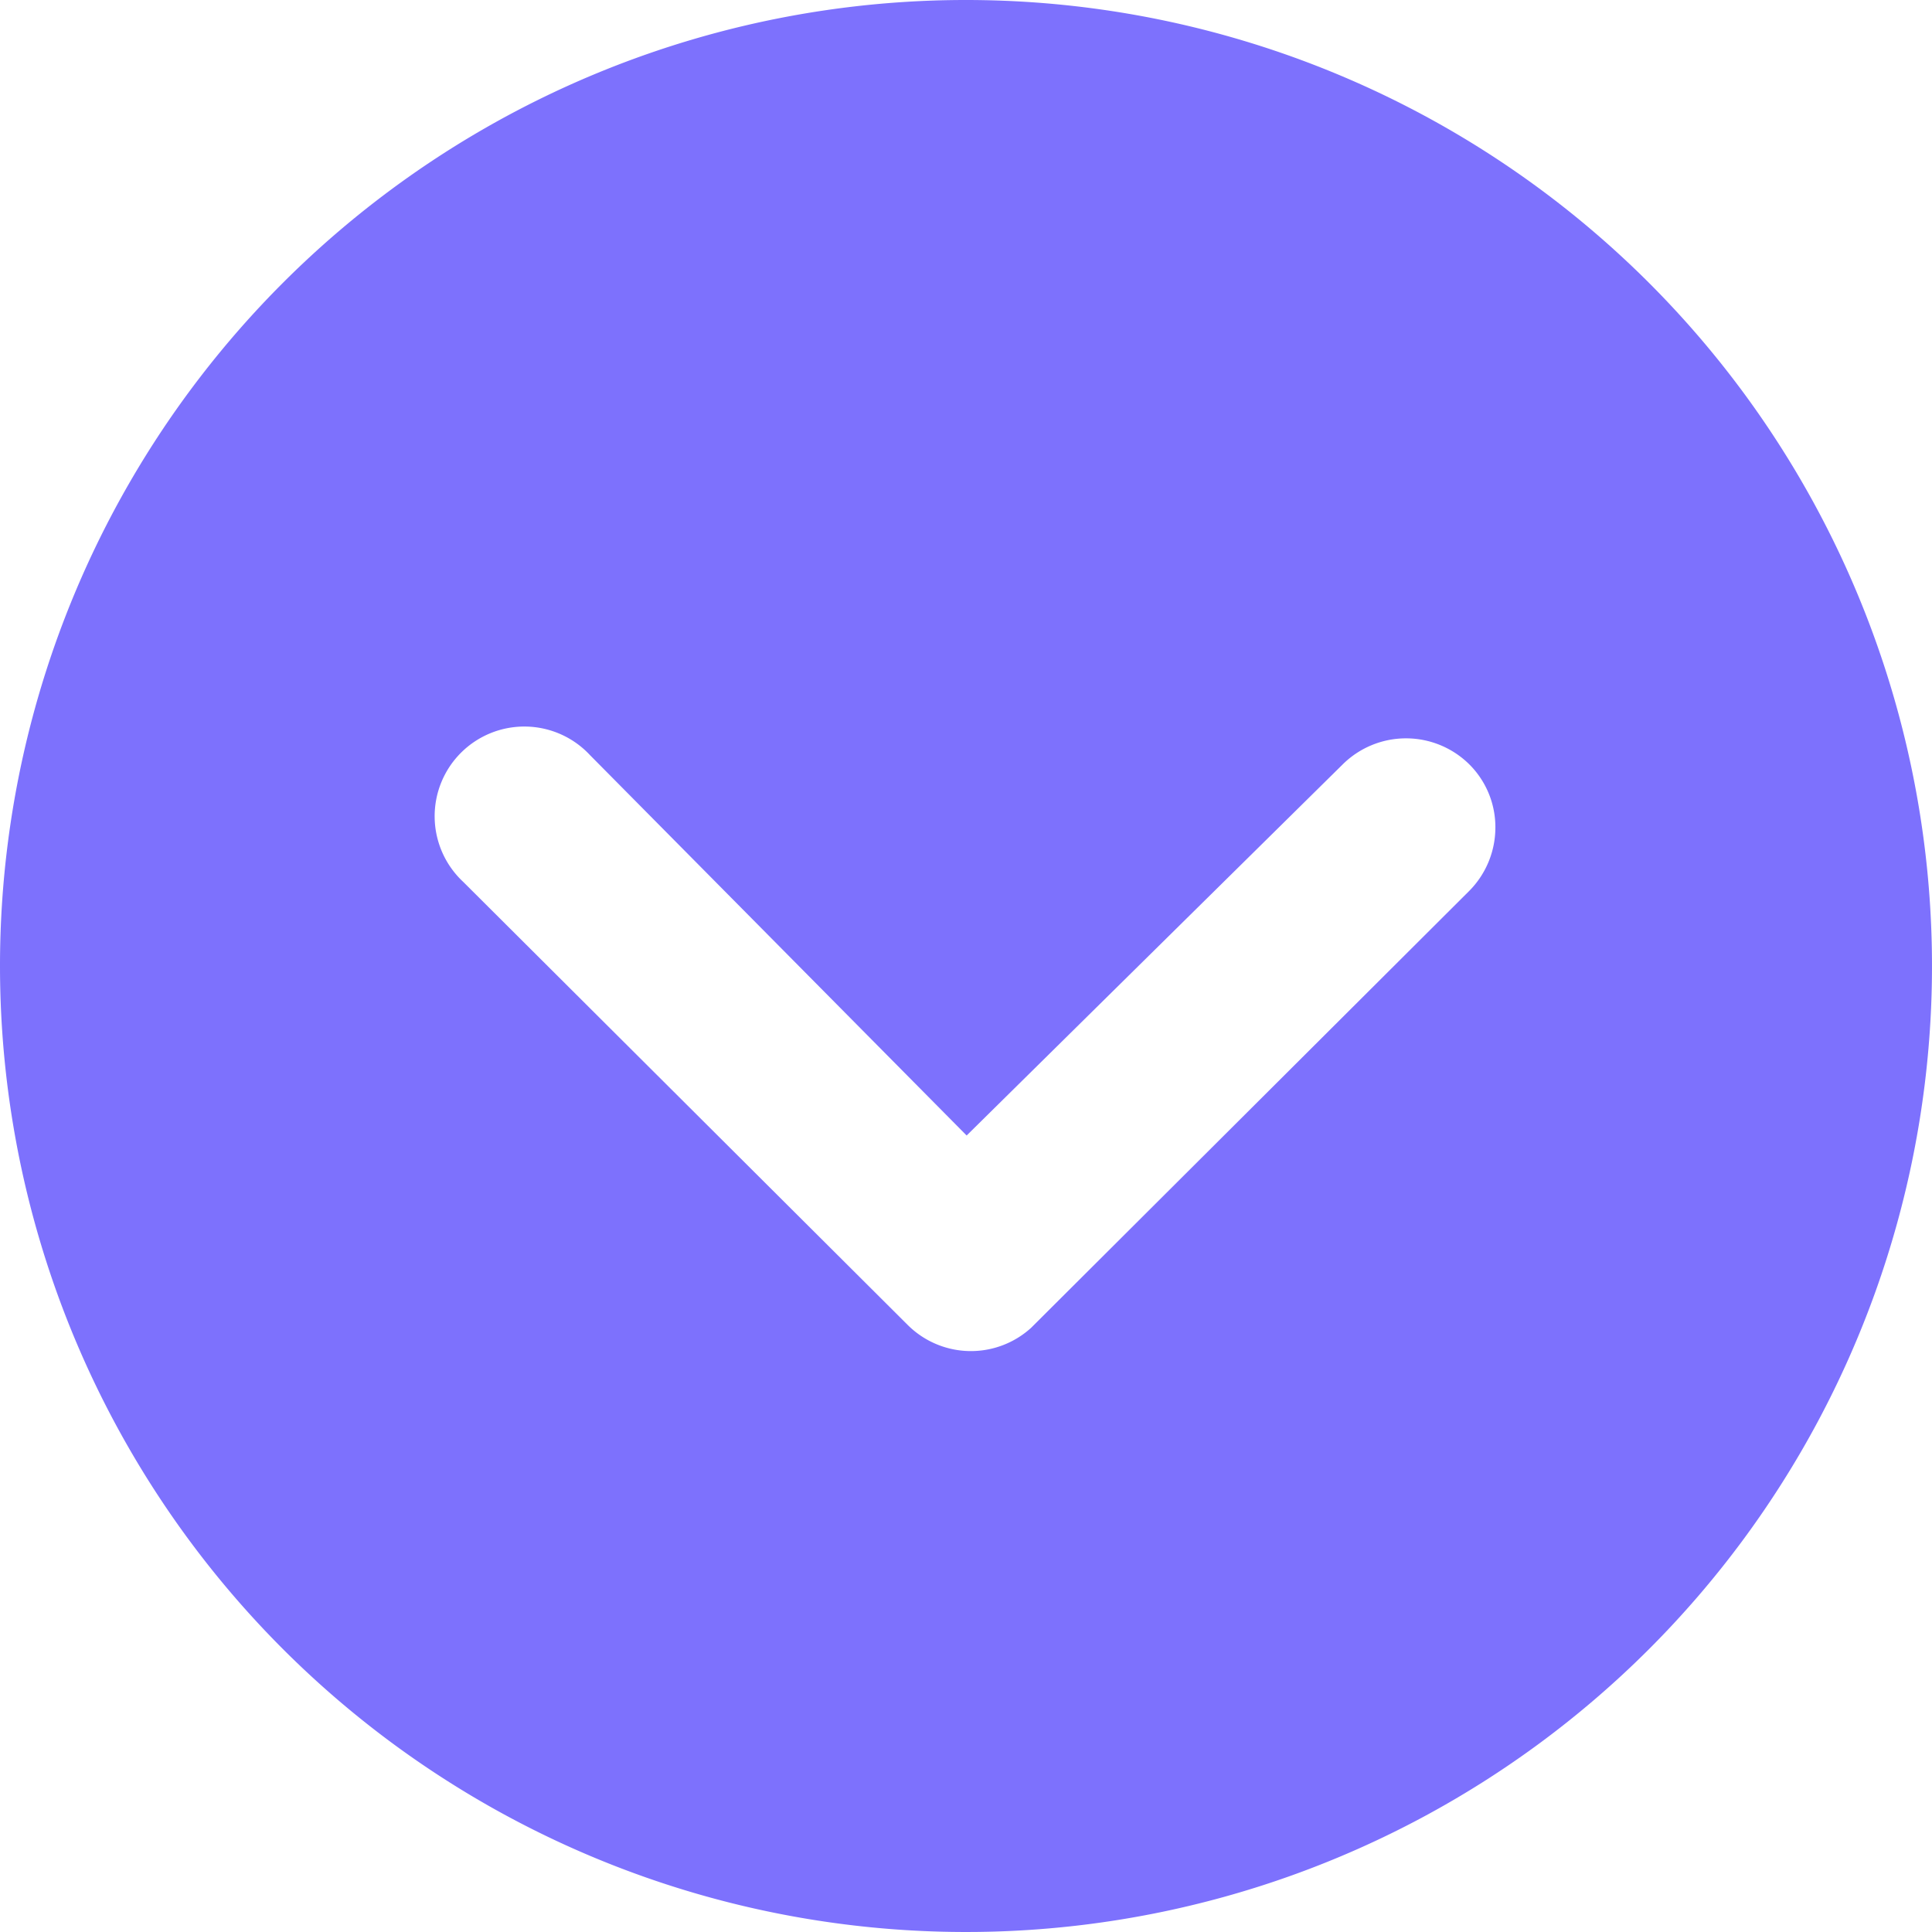 <svg xmlns="http://www.w3.org/2000/svg" width="20.744" height="20.744" viewBox="0 0 20.744 20.744">
  <g id="ios-arrow-dropdown-circle" transform="translate(-48 -48)">
    <path id="Path_4541" data-name="Path 4541" d="M48,58.372A10.372,10.372,0,1,0,58.372,48,10.37,10.37,0,0,0,48,58.372Zm14.416-2.164a.966.966,0,0,1,1.361,0,.951.951,0,0,1,.279.678.967.967,0,0,1-.284.683l-4.7,4.687a.961.961,0,0,1-1.326-.03l-4.772-4.757a.963.963,0,1,1,1.361-1.361l4.044,4.084Z" transform="translate(0 0)" fill="#7d71fd"/>
  </g>
</svg>
